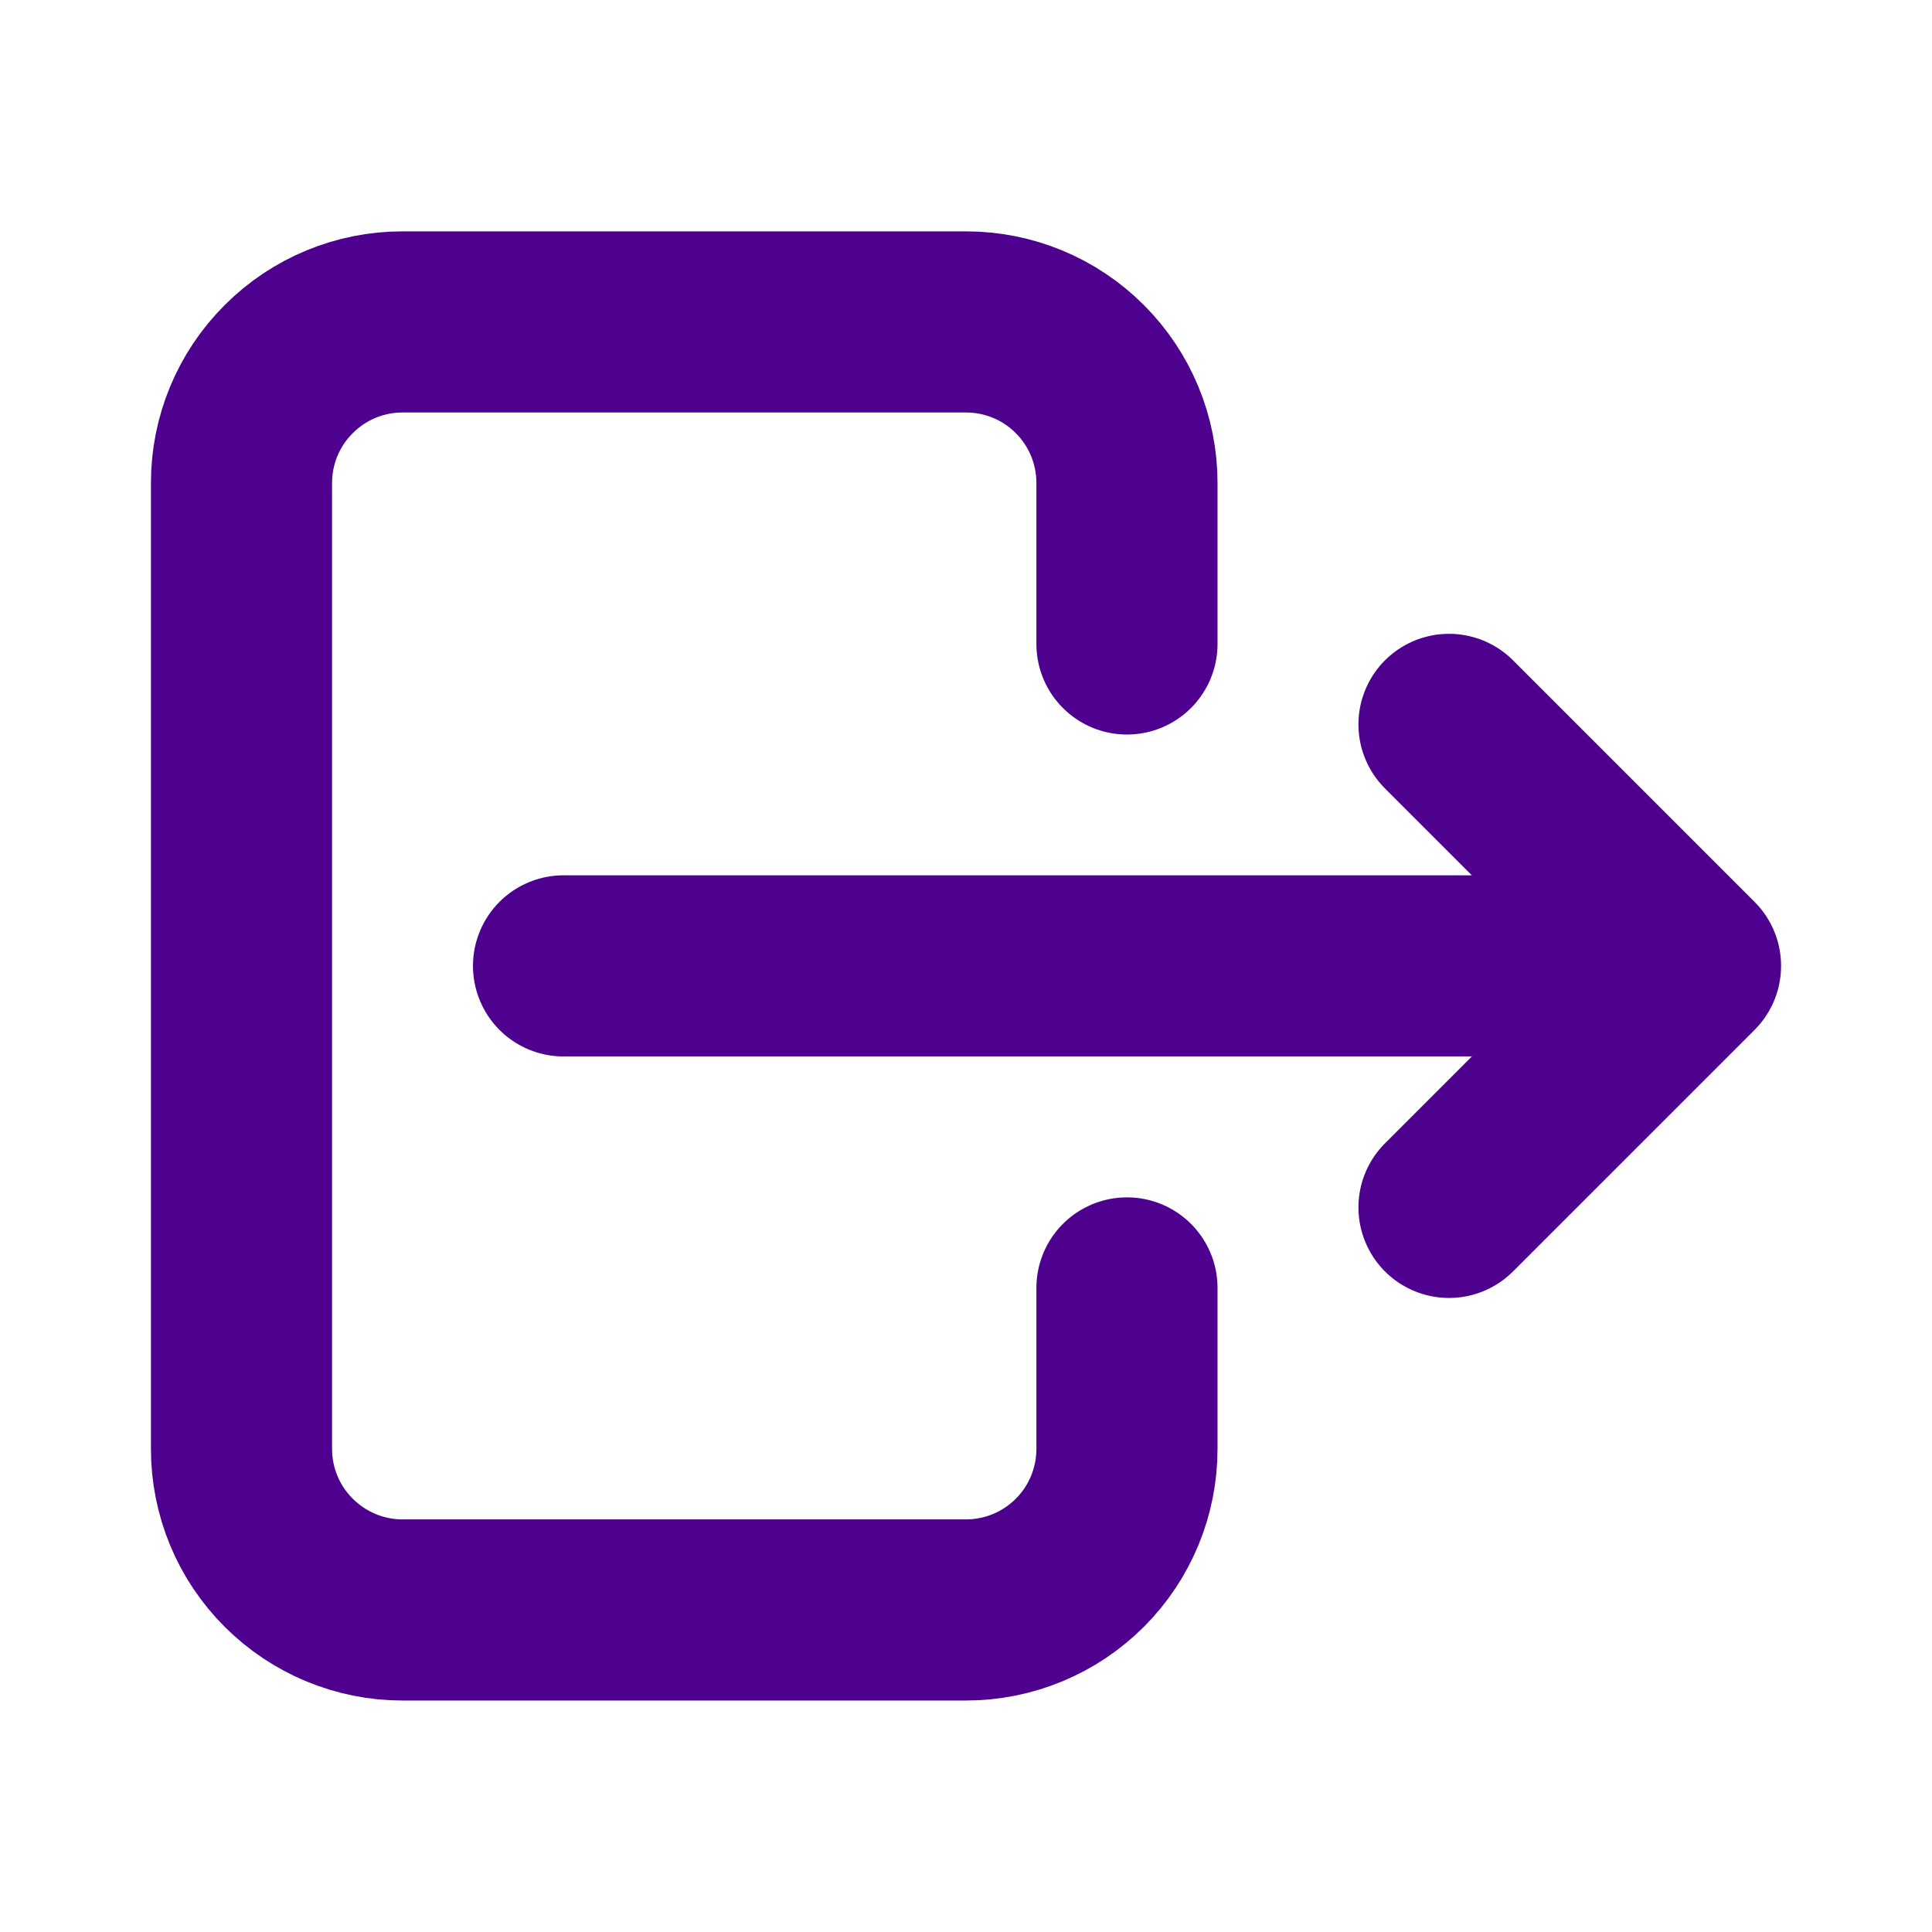 <svg width="16" height="16" viewBox="0 0 16 16" fill="none" xmlns="http://www.w3.org/2000/svg">
<path d="M9.333 5.333V3.999C9.333 3.646 9.193 3.307 8.943 3.057C8.693 2.806 8.354 2.666 8 2.666H3.333C2.98 2.666 2.641 2.806 2.391 3.057C2.14 3.307 2 3.646 2 3.999V11.999C2 12.353 2.14 12.692 2.391 12.942C2.641 13.192 2.98 13.333 3.333 13.333H8C8.354 13.333 8.693 13.192 8.943 12.942C9.193 12.692 9.333 12.353 9.333 11.999V10.666M4.667 7.999H14M14 7.999L12 5.999M14 7.999L12 9.999" stroke="#4E008E" stroke-width="1.5" stroke-linecap="round" stroke-linejoin="round"/>
</svg>
